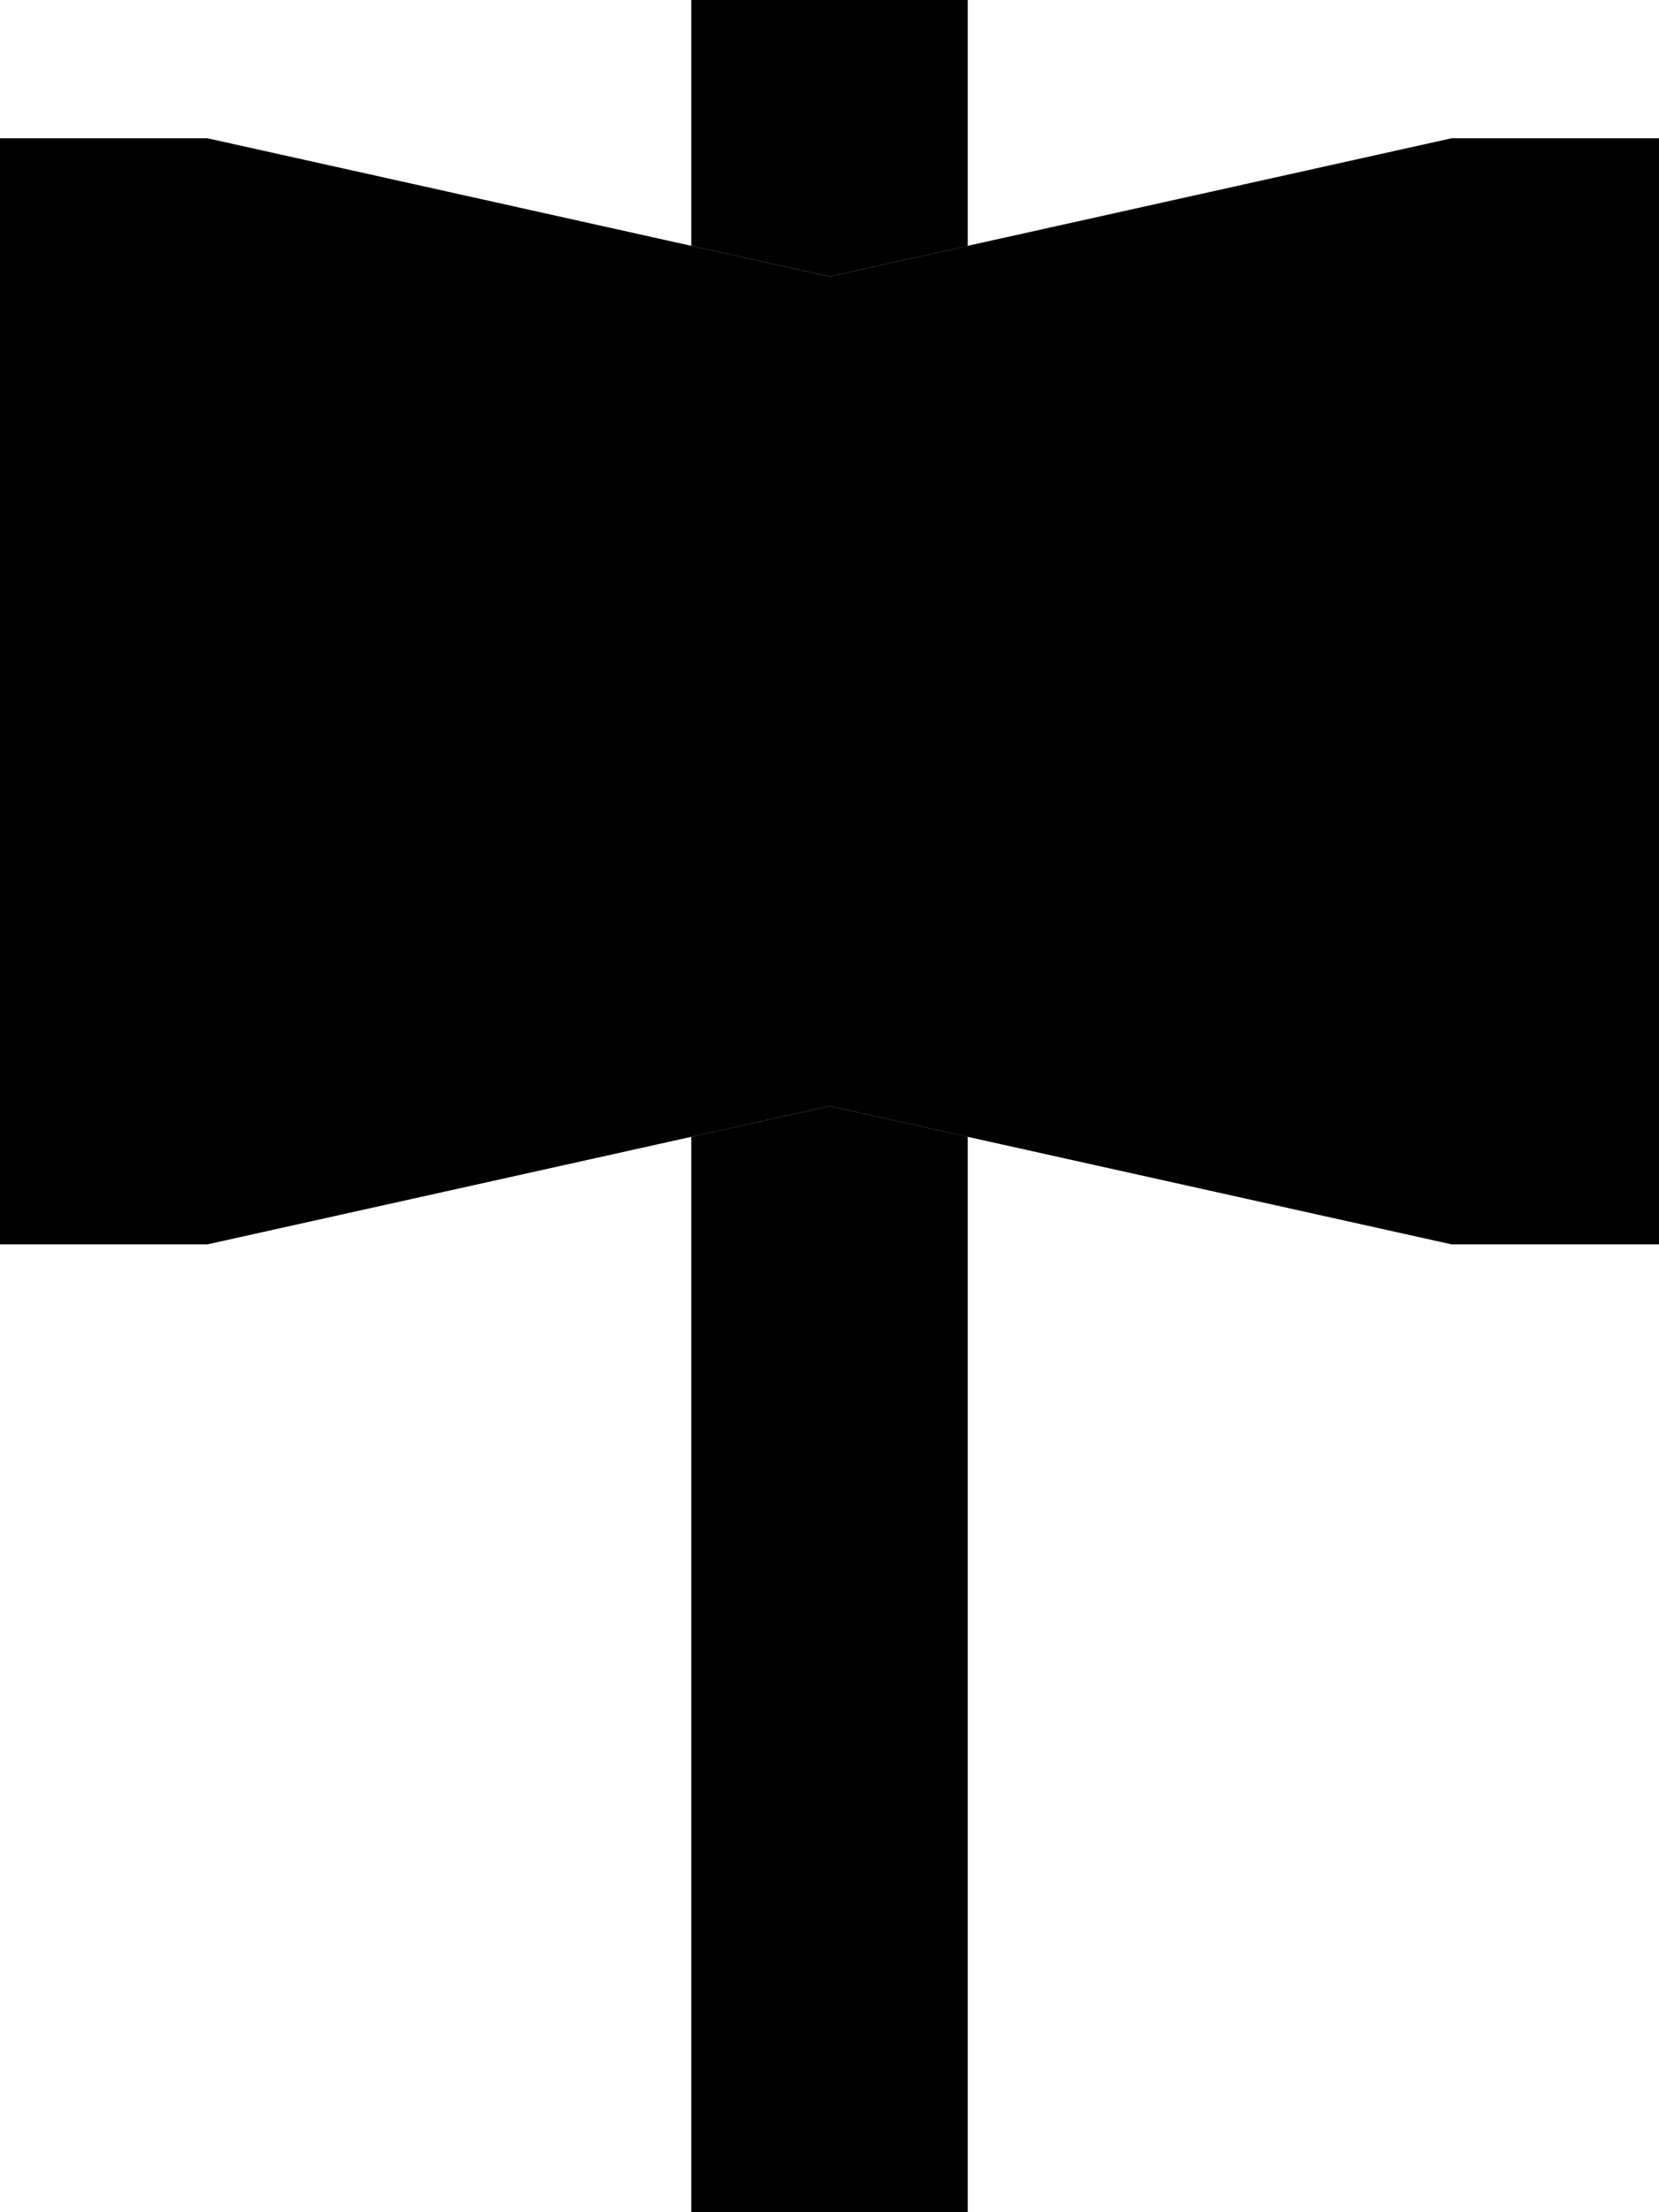 <svg xmlns="http://www.w3.org/2000/svg" viewBox="0 0 384 512"><path class="pr-icon-duotone-secondary" d="M160 0l0 32 0 24.9c10.7 2.4 21.3 4.7 32 7.1l32-7.1L224 32l0-32L160 0zm0 263.1L160 480l0 32 64 0 0-32 0-216.9L192 256l-32 7.1z"/><path class="pr-icon-duotone-primary" d="M0 288V32H48L192 64 336 32h48V288H336L192 256 48 288H0z"/></svg>